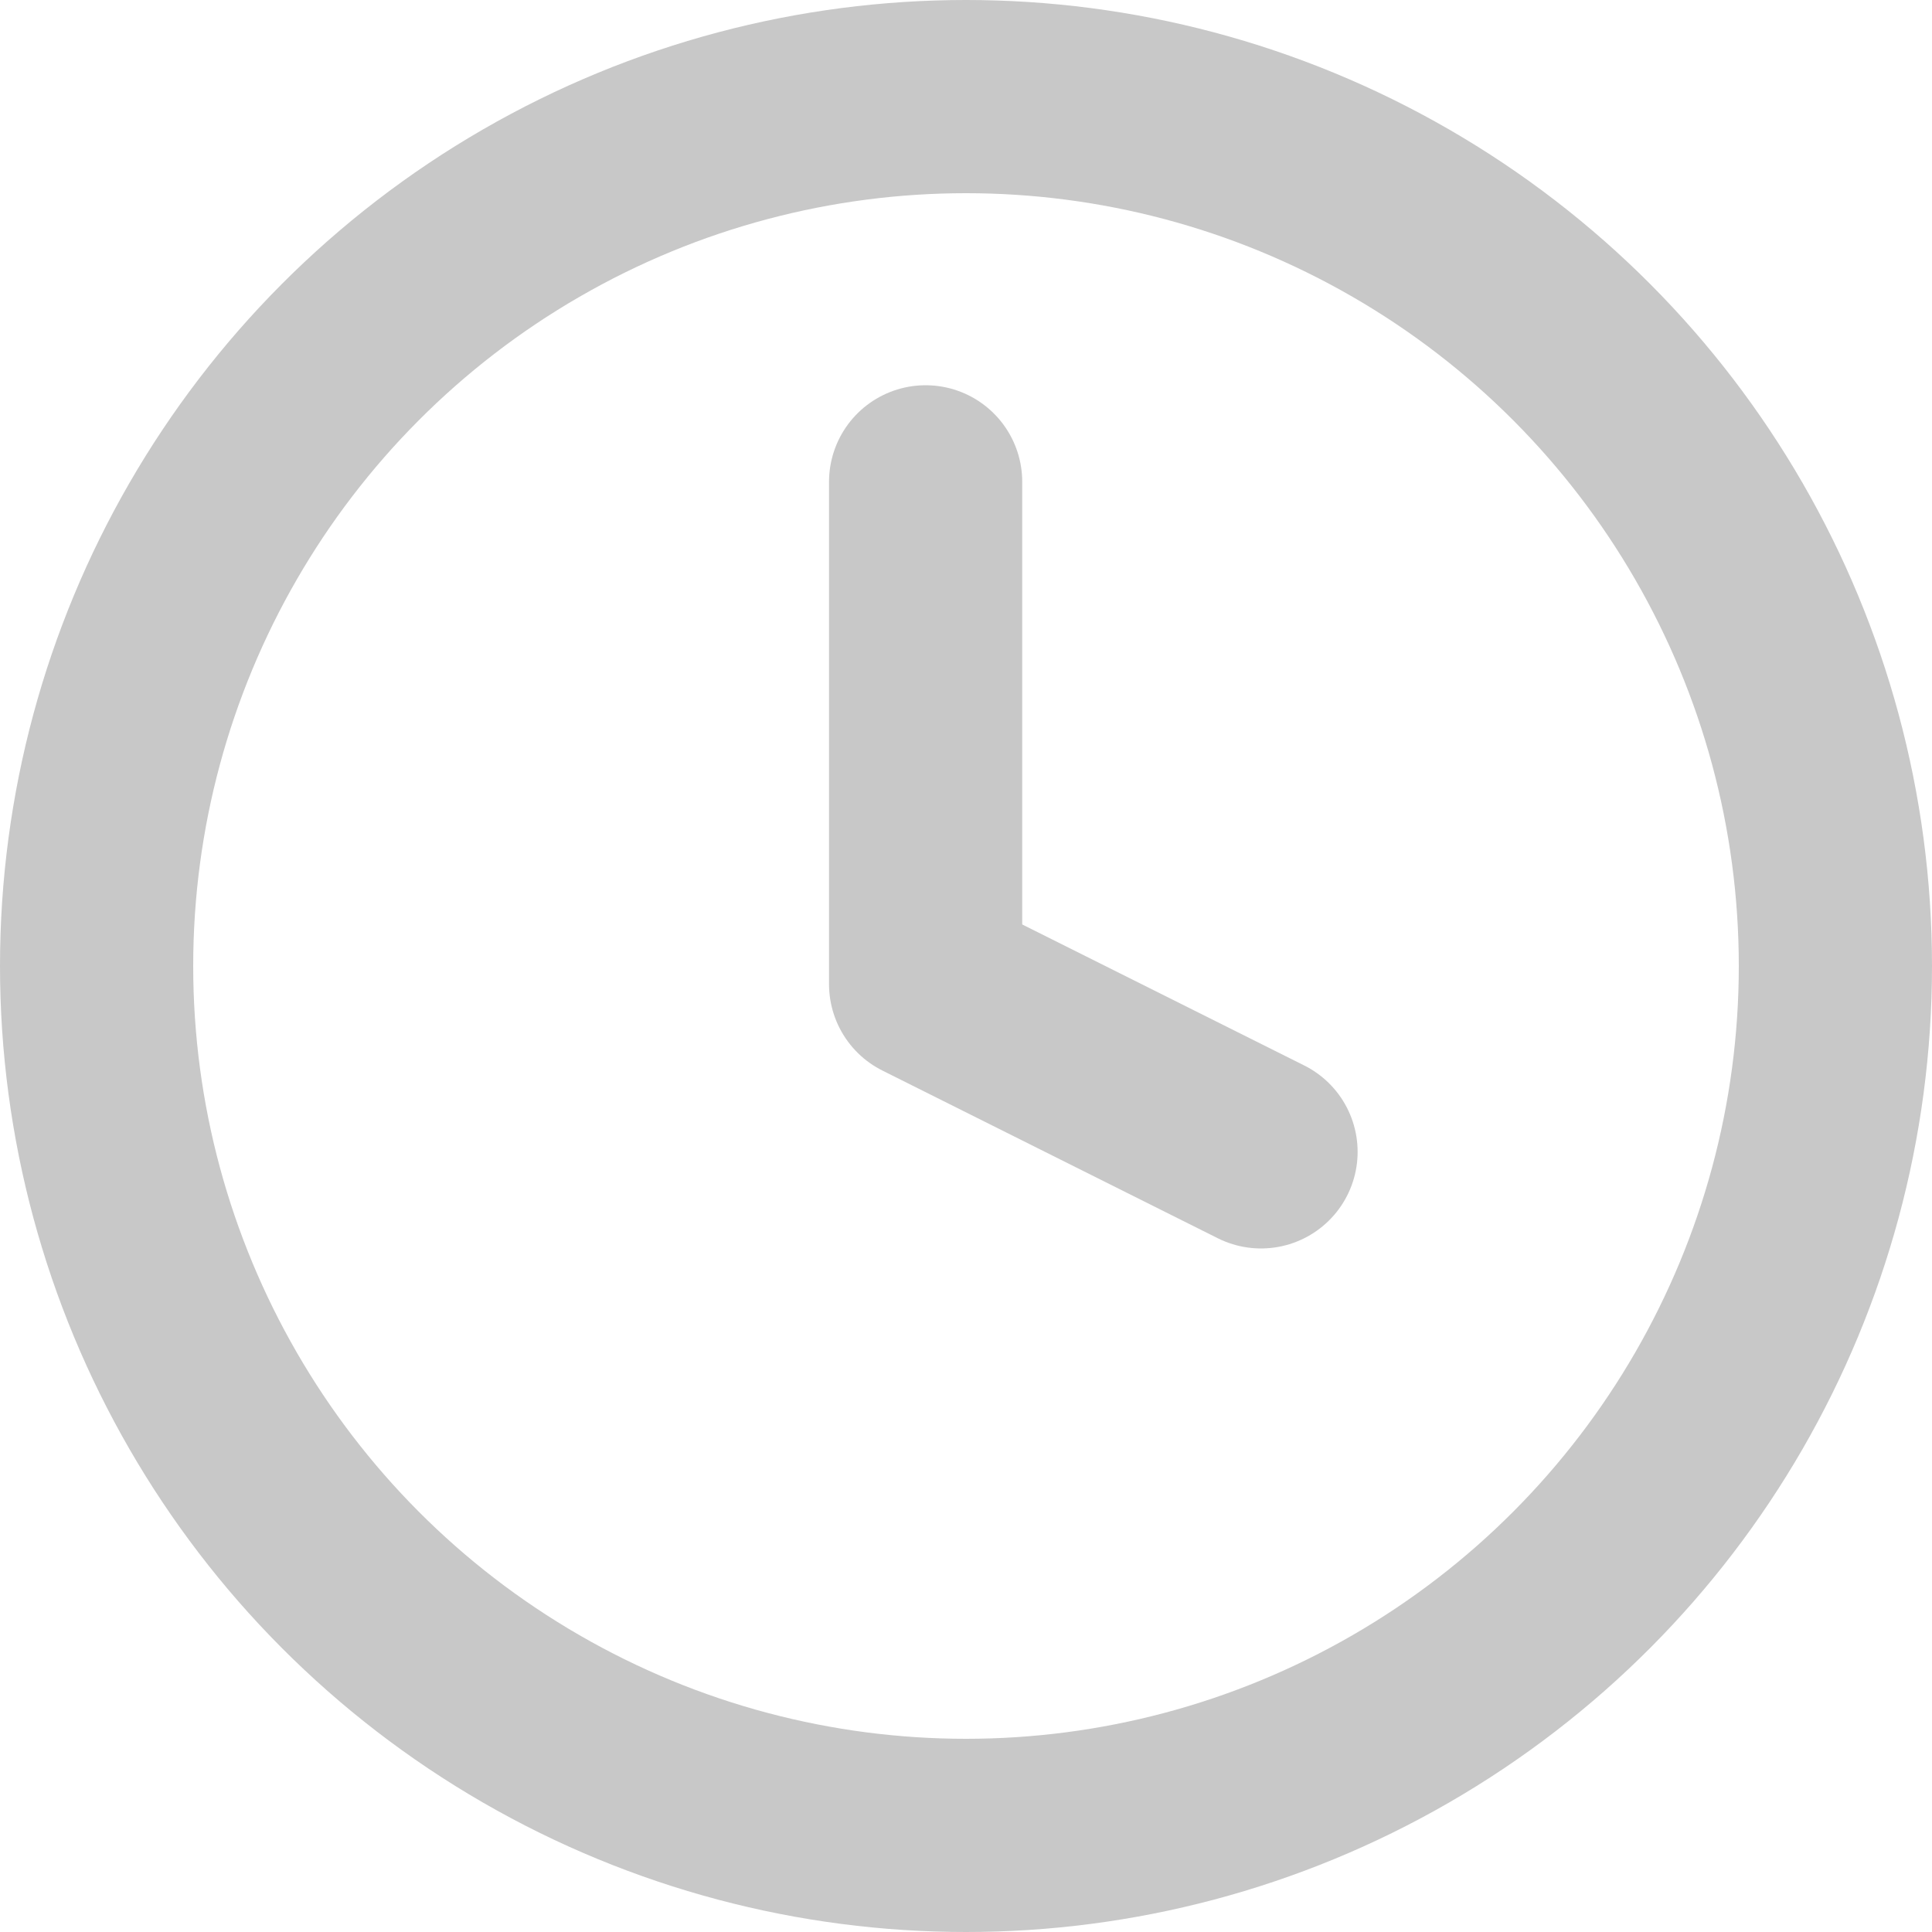 <svg xmlns="http://www.w3.org/2000/svg" width="10" height="10" viewBox="0 0 10 10">
    <defs>
        <style>
            .cls-1{fill:none;stroke:#c8c8c8;stroke-linecap:round;stroke-linejoin:round}
        </style>
    </defs>
    <g id="clock" transform="translate(.5 .807)">
        <circle id="Ellipse_57" cx="4.5" cy="4.5" r="4.5" class="cls-1" transform="translate(0 -.307)"/>
        <path id="Path_249" d="M12 6v2.6l1.736.868" class="cls-1" transform="translate(-7.709 -4.313)"/>
    </g>
</svg>
